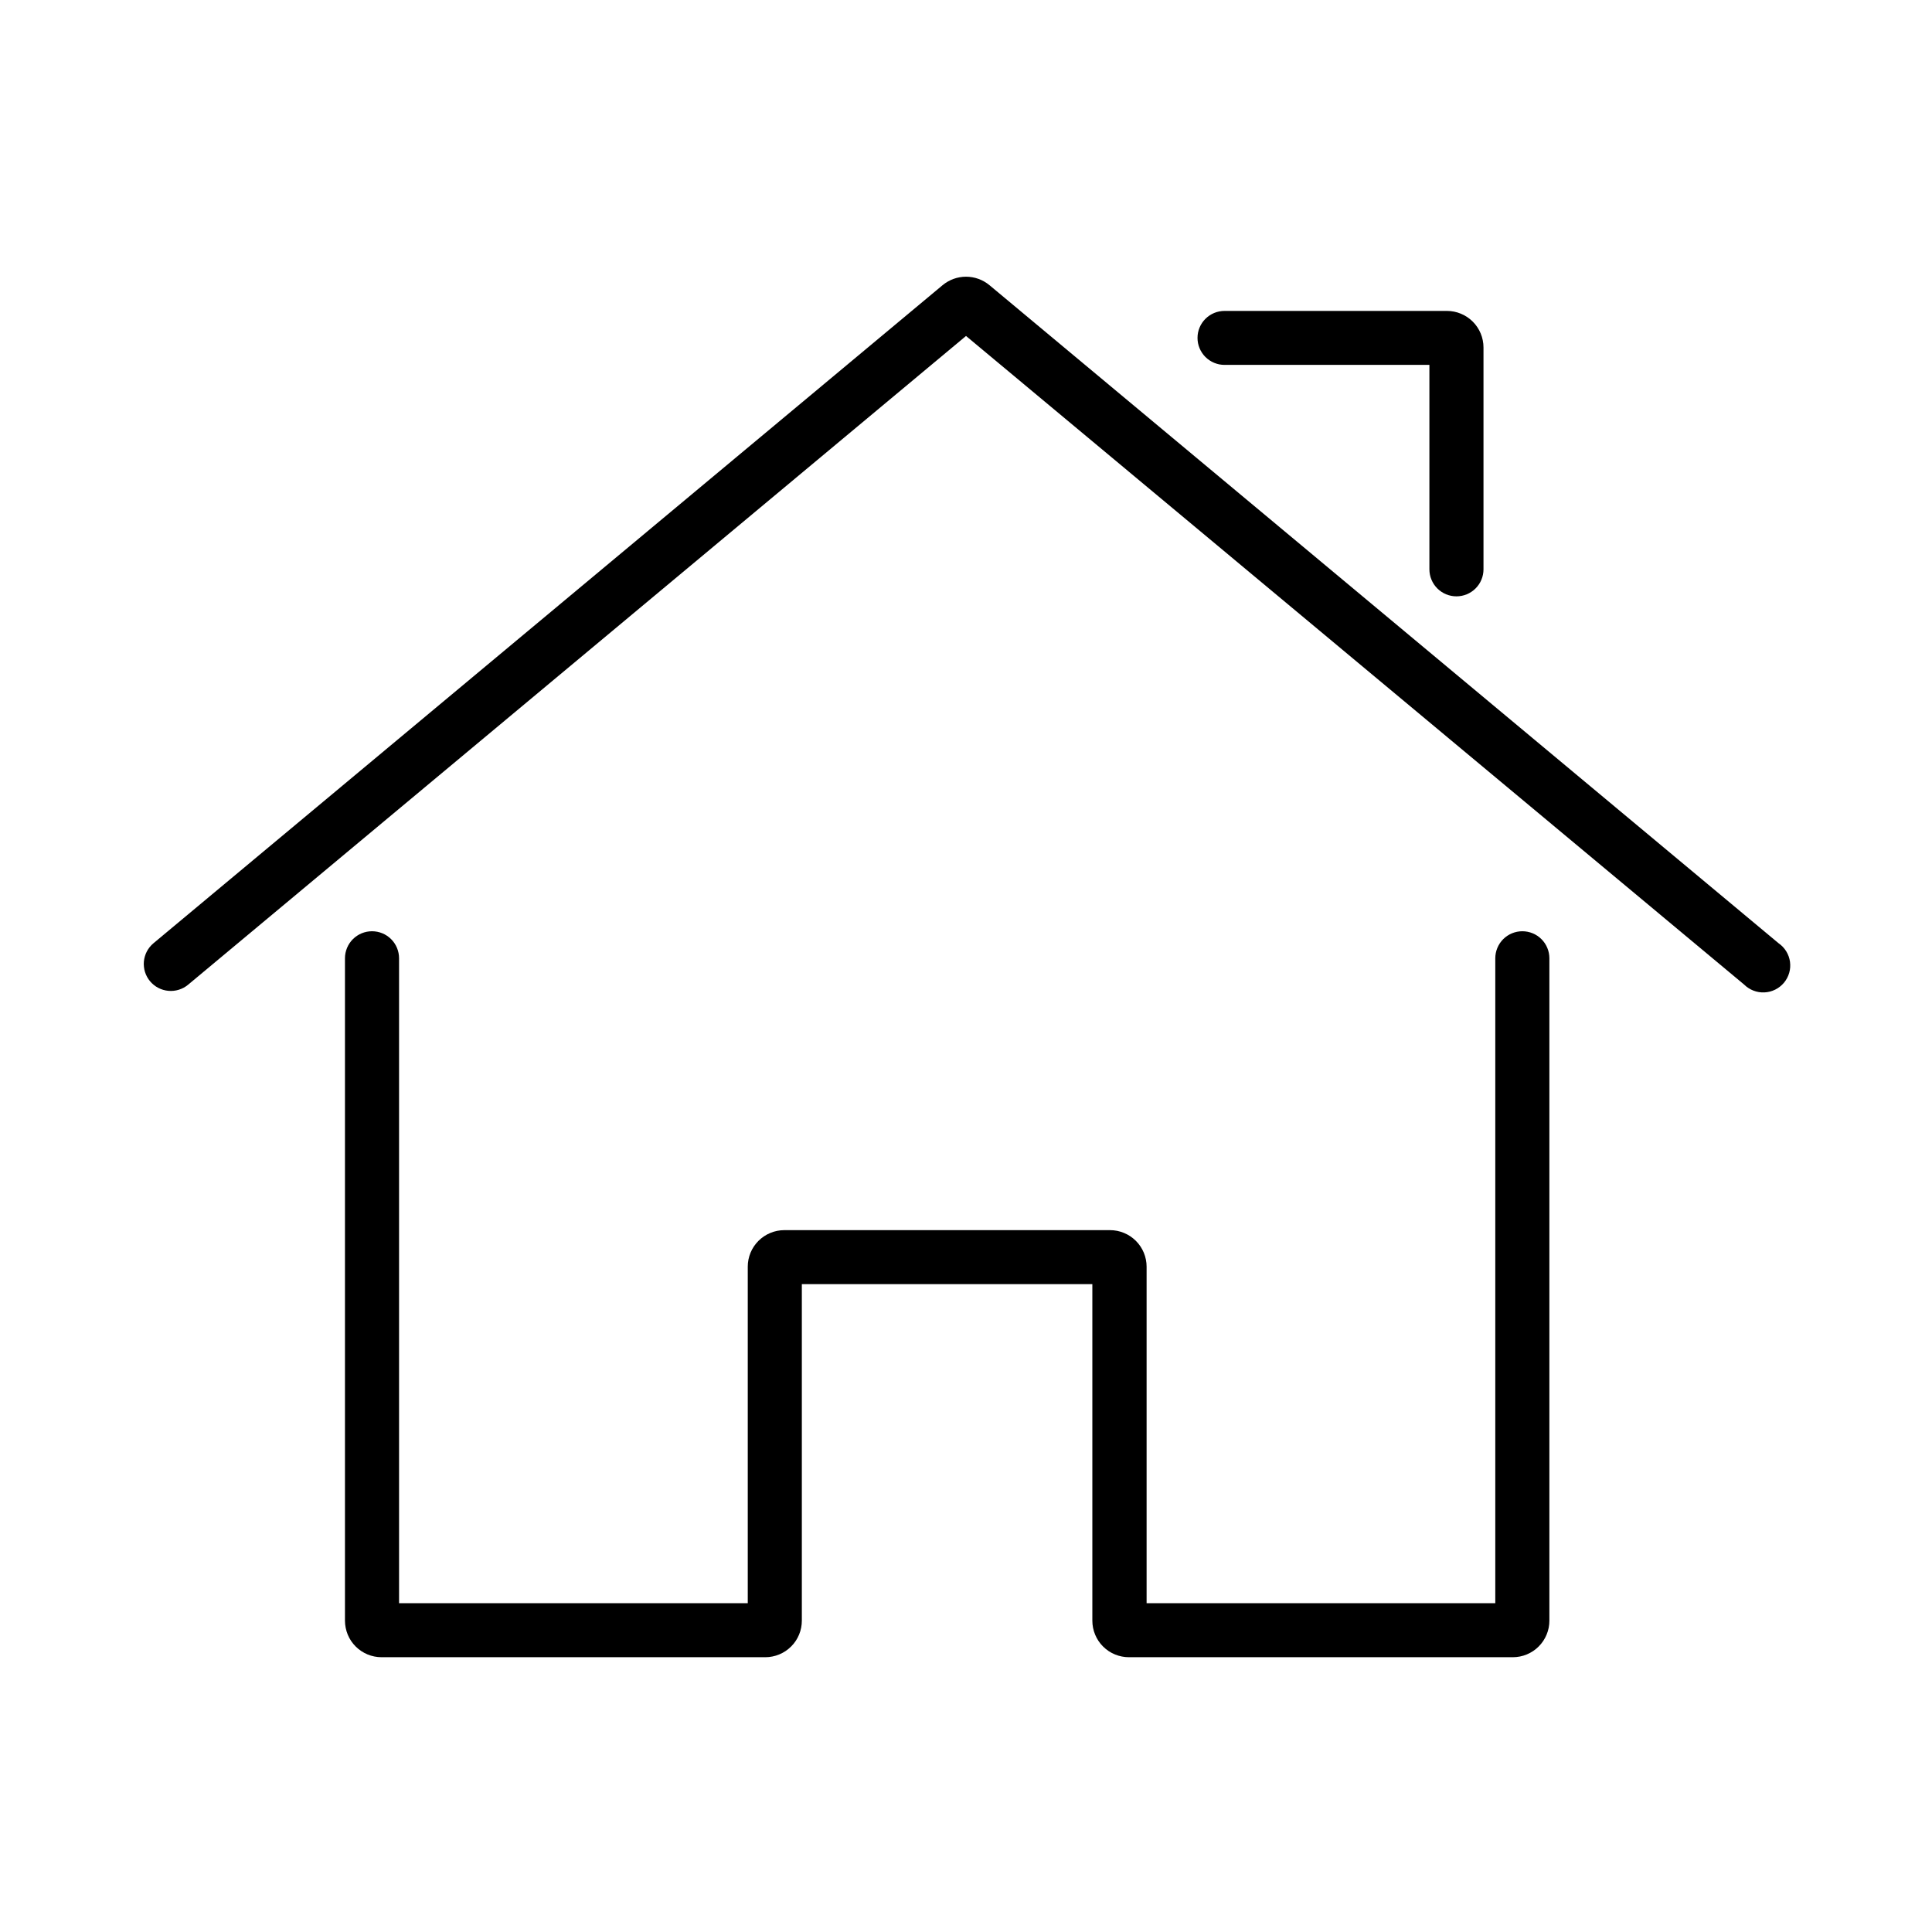 <svg xmlns="http://www.w3.org/2000/svg" xmlns:xlink="http://www.w3.org/1999/xlink" width="500" zoomAndPan="magnify" viewBox="0 0 375 375" height="500" preserveAspectRatio="xMidYMid meet" version="1.0"><defs><clipPath id="bb4aa4f7ed"><path d="M 27.539 53.133 L 347.789 53.133 L 347.789 321.633 L 27.539 321.633 Z M 27.539 53.133 " clip-rule="nonzero"/></clipPath></defs><rect x="-37.5" width="450" fill="#ffffff" y="-37.5" height="450" fill-opacity="1"/><rect x="-37.5" width="450" fill="#ffffff" y="-37.5" height="450" fill-opacity="1"/><g clip-path="url(#bb4aa4f7ed)"><path fill="#000000" d="M 212.023 314.578 L 212.023 249.246 L 155.637 249.246 L 155.637 314.57 C 155.637 315.035 155.59 315.496 155.5 315.953 C 155.41 316.41 155.277 316.852 155.098 317.281 C 154.922 317.711 154.703 318.117 154.445 318.504 C 154.188 318.891 153.895 319.25 153.562 319.578 C 153.234 319.906 152.879 320.203 152.492 320.461 C 152.105 320.719 151.695 320.938 151.266 321.117 C 150.836 321.297 150.395 321.434 149.938 321.523 C 149.48 321.617 149.02 321.664 148.555 321.664 L 74.059 321.664 C 73.594 321.664 73.133 321.617 72.676 321.527 C 72.219 321.438 71.773 321.301 71.344 321.125 C 70.914 320.945 70.504 320.727 70.117 320.469 C 69.727 320.211 69.371 319.918 69.039 319.586 C 68.711 319.258 68.418 318.902 68.156 318.516 C 67.898 318.129 67.68 317.719 67.5 317.289 C 67.324 316.859 67.188 316.418 67.098 315.961 C 67.004 315.504 66.961 315.043 66.957 314.578 L 66.957 185.992 C 66.957 185.648 66.992 185.309 67.059 184.973 C 67.129 184.633 67.227 184.309 67.359 183.988 C 67.492 183.672 67.652 183.371 67.844 183.082 C 68.035 182.797 68.254 182.531 68.496 182.289 C 68.738 182.047 69.004 181.828 69.293 181.637 C 69.578 181.445 69.879 181.285 70.199 181.152 C 70.516 181.023 70.844 180.922 71.184 180.855 C 71.523 180.789 71.863 180.754 72.207 180.754 C 72.551 180.754 72.895 180.789 73.23 180.855 C 73.57 180.922 73.898 181.023 74.215 181.152 C 74.535 181.285 74.836 181.445 75.125 181.637 C 75.41 181.828 75.676 182.047 75.918 182.289 C 76.164 182.531 76.379 182.797 76.57 183.082 C 76.762 183.371 76.926 183.672 77.055 183.988 C 77.188 184.309 77.289 184.633 77.355 184.973 C 77.422 185.309 77.457 185.648 77.457 185.992 L 77.457 311.18 L 145.141 311.18 L 145.141 245.855 C 145.141 245.391 145.184 244.93 145.277 244.473 C 145.367 244.02 145.504 243.574 145.68 243.145 C 145.859 242.715 146.078 242.309 146.336 241.922 C 146.598 241.535 146.891 241.176 147.219 240.848 C 147.551 240.52 147.91 240.227 148.297 239.965 C 148.684 239.707 149.094 239.488 149.523 239.312 C 149.953 239.133 150.398 238.996 150.855 238.906 C 151.312 238.816 151.773 238.77 152.238 238.77 L 215.453 238.77 C 215.918 238.77 216.379 238.816 216.836 238.906 C 217.293 238.996 217.738 239.133 218.168 239.312 C 218.602 239.488 219.008 239.707 219.395 239.965 C 219.785 240.227 220.141 240.52 220.473 240.848 C 220.801 241.176 221.094 241.535 221.355 241.922 C 221.613 242.309 221.832 242.715 222.012 243.145 C 222.191 243.574 222.324 244.02 222.414 244.473 C 222.508 244.93 222.555 245.391 222.555 245.855 L 222.555 311.18 L 290.234 311.18 L 290.234 185.992 C 290.234 185.648 290.27 185.309 290.336 184.973 C 290.406 184.633 290.504 184.309 290.637 183.988 C 290.77 183.672 290.93 183.371 291.121 183.082 C 291.312 182.797 291.531 182.531 291.773 182.289 C 292.016 182.047 292.281 181.828 292.57 181.637 C 292.855 181.445 293.156 181.285 293.477 181.152 C 293.793 181.023 294.121 180.922 294.461 180.855 C 294.801 180.789 295.141 180.754 295.484 180.754 C 295.828 180.754 296.172 180.789 296.508 180.855 C 296.848 180.922 297.176 181.023 297.492 181.152 C 297.812 181.285 298.113 181.445 298.402 181.637 C 298.688 181.828 298.953 182.047 299.195 182.289 C 299.441 182.531 299.656 182.797 299.848 183.082 C 300.039 183.371 300.203 183.672 300.332 183.988 C 300.465 184.309 300.566 184.633 300.633 184.973 C 300.699 185.309 300.734 185.648 300.734 185.992 L 300.734 314.578 C 300.734 315.043 300.688 315.504 300.598 315.961 C 300.504 316.418 300.371 316.859 300.191 317.289 C 300.012 317.719 299.793 318.129 299.535 318.516 C 299.277 318.902 298.98 319.258 298.652 319.586 C 298.324 319.918 297.965 320.211 297.578 320.469 C 297.188 320.727 296.781 320.945 296.348 321.125 C 295.918 321.301 295.477 321.438 295.02 321.527 C 294.562 321.617 294.098 321.664 293.633 321.664 L 219.129 321.664 C 218.664 321.664 218.203 321.621 217.746 321.527 C 217.289 321.438 216.844 321.305 216.414 321.125 C 215.98 320.949 215.574 320.73 215.184 320.473 C 214.797 320.211 214.438 319.918 214.109 319.59 C 213.777 319.262 213.484 318.902 213.223 318.516 C 212.965 318.129 212.746 317.719 212.566 317.289 C 212.387 316.859 212.254 316.418 212.16 315.961 C 212.07 315.504 212.023 315.043 212.023 314.578 Z M 338.52 191.094 C 338.777 191.352 339.059 191.578 339.367 191.777 C 339.672 191.977 339.992 192.141 340.332 192.273 C 340.672 192.406 341.023 192.5 341.383 192.562 C 341.742 192.621 342.105 192.641 342.469 192.625 C 342.832 192.609 343.191 192.555 343.547 192.465 C 343.898 192.375 344.238 192.246 344.566 192.086 C 344.895 191.926 345.199 191.73 345.484 191.504 C 345.773 191.281 346.031 191.027 346.266 190.75 C 346.5 190.469 346.703 190.168 346.871 189.848 C 347.043 189.523 347.18 189.188 347.281 188.84 C 347.383 188.488 347.445 188.133 347.473 187.77 C 347.496 187.406 347.484 187.047 347.438 186.684 C 347.387 186.324 347.301 185.973 347.18 185.629 C 347.055 185.285 346.898 184.961 346.707 184.648 C 346.516 184.34 346.297 184.051 346.047 183.789 C 345.793 183.523 345.52 183.289 345.219 183.082 L 192.059 55.355 C 191.742 55.094 191.402 54.859 191.047 54.652 C 190.688 54.449 190.316 54.273 189.926 54.133 C 189.539 53.992 189.141 53.887 188.734 53.816 C 188.328 53.746 187.918 53.707 187.504 53.707 C 187.094 53.707 186.684 53.746 186.277 53.816 C 185.867 53.887 185.473 53.992 185.082 54.133 C 184.695 54.273 184.324 54.449 183.965 54.652 C 183.605 54.859 183.27 55.094 182.953 55.355 L 29.789 183.082 C 29.527 183.301 29.285 183.547 29.07 183.812 C 28.852 184.082 28.664 184.367 28.504 184.672 C 28.344 184.977 28.215 185.297 28.121 185.625 C 28.023 185.957 27.957 186.293 27.926 186.633 C 27.895 186.977 27.898 187.32 27.938 187.66 C 27.973 188.004 28.043 188.34 28.145 188.668 C 28.25 188.996 28.383 189.309 28.547 189.613 C 28.711 189.914 28.906 190.199 29.125 190.461 C 29.348 190.727 29.594 190.965 29.859 191.18 C 30.129 191.398 30.414 191.586 30.723 191.746 C 31.027 191.902 31.344 192.031 31.676 192.129 C 32.004 192.227 32.344 192.289 32.688 192.32 C 33.031 192.352 33.371 192.348 33.715 192.312 C 34.059 192.277 34.395 192.207 34.723 192.102 C 35.051 192 35.367 191.867 35.672 191.703 C 35.973 191.539 36.258 191.344 36.52 191.125 L 187.504 65.211 Z M 237.688 70.824 L 277.445 70.824 L 277.445 110.512 C 277.445 110.855 277.48 111.195 277.547 111.531 C 277.613 111.871 277.715 112.199 277.848 112.516 C 277.977 112.832 278.141 113.137 278.332 113.422 C 278.523 113.707 278.742 113.973 278.984 114.215 C 279.227 114.457 279.492 114.676 279.781 114.867 C 280.066 115.059 280.367 115.219 280.688 115.352 C 281.004 115.48 281.332 115.582 281.672 115.648 C 282.008 115.715 282.352 115.75 282.695 115.75 C 283.039 115.75 283.383 115.715 283.719 115.648 C 284.059 115.582 284.387 115.48 284.703 115.352 C 285.023 115.219 285.324 115.059 285.609 114.867 C 285.898 114.676 286.164 114.457 286.406 114.215 C 286.648 113.973 286.867 113.707 287.059 113.422 C 287.25 113.137 287.414 112.832 287.543 112.516 C 287.676 112.199 287.777 111.871 287.844 111.531 C 287.91 111.195 287.945 110.855 287.945 110.512 L 287.945 67.434 C 287.945 66.969 287.898 66.508 287.805 66.051 C 287.715 65.598 287.582 65.152 287.402 64.723 C 287.223 64.293 287.004 63.887 286.746 63.5 C 286.488 63.113 286.191 62.754 285.863 62.426 C 285.531 62.098 285.176 61.801 284.785 61.543 C 284.398 61.285 283.992 61.066 283.559 60.891 C 283.129 60.711 282.684 60.574 282.227 60.484 C 281.77 60.395 281.309 60.348 280.844 60.348 L 237.688 60.348 C 237.34 60.348 237 60.383 236.66 60.449 C 236.324 60.516 235.996 60.613 235.676 60.746 C 235.359 60.879 235.055 61.039 234.77 61.23 C 234.484 61.422 234.219 61.637 233.973 61.883 C 233.73 62.125 233.512 62.391 233.32 62.676 C 233.129 62.961 232.969 63.262 232.836 63.582 C 232.703 63.898 232.605 64.227 232.535 64.562 C 232.469 64.902 232.438 65.242 232.438 65.586 C 232.438 65.93 232.469 66.27 232.535 66.609 C 232.605 66.945 232.703 67.273 232.836 67.59 C 232.969 67.91 233.129 68.211 233.32 68.496 C 233.512 68.785 233.73 69.047 233.973 69.293 C 234.219 69.535 234.484 69.75 234.77 69.941 C 235.055 70.133 235.359 70.297 235.676 70.426 C 235.996 70.559 236.324 70.656 236.66 70.727 C 237 70.793 237.34 70.824 237.688 70.824 Z M 237.688 70.824 " fill-opacity="1" fill-rule="nonzero"/></g></svg>